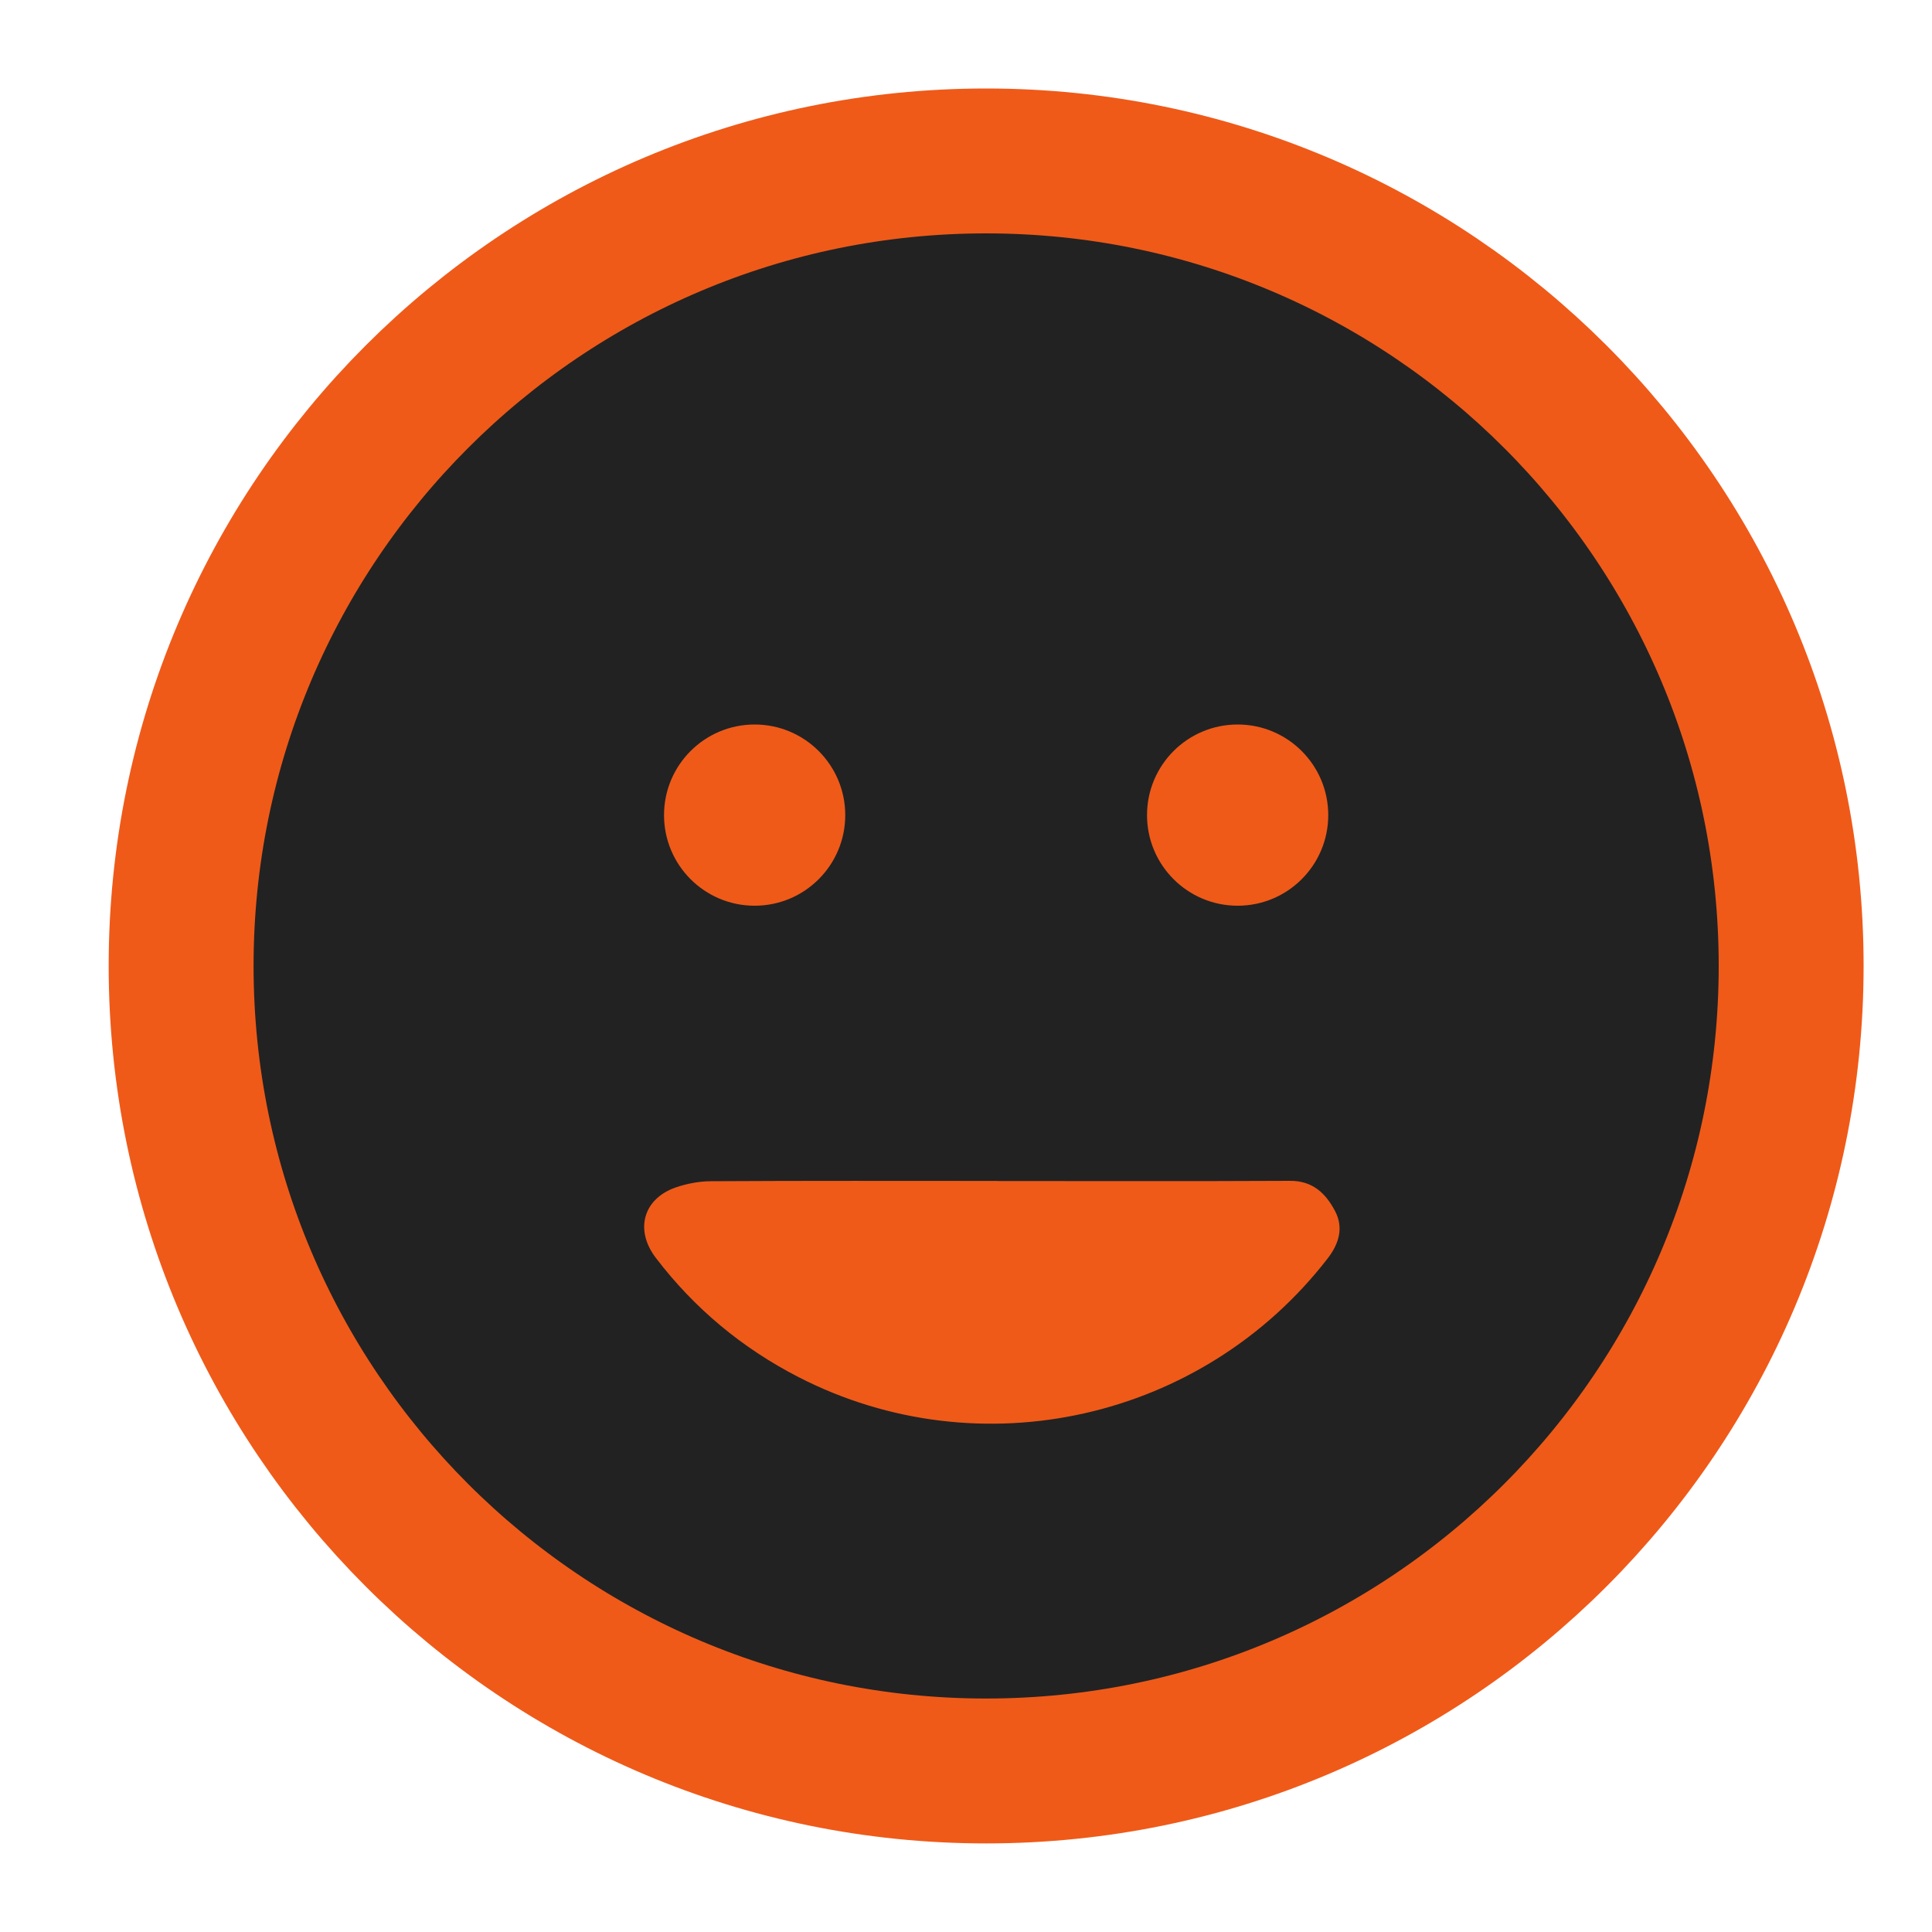 <svg width="20" height="20" viewBox="0 0 20 20" fill="none" xmlns="http://www.w3.org/2000/svg">
<g id="sad-dizzy">
<path id="Vector" d="M10.208 18.333C14.811 18.333 18.542 14.602 18.542 9.999C18.542 5.397 14.811 1.666 10.208 1.666C5.606 1.666 1.875 5.397 1.875 9.999C1.875 14.602 5.606 18.333 10.208 18.333Z" fill="#222222" stroke="#ef5a19" stroke-width="1.5" stroke-linecap="round" stroke-linejoin="round"/>
<g id="Group 26086833">
<circle id="Ellipse 323" cx="7.812" cy="8.438" r="0.938" fill="#ef5a19"/>
<circle id="Ellipse 324" cx="12.812" cy="8.438" r="0.938" fill="#ef5a19"/>
</g>
<path id="Vector_2" d="M10.329 12.226C11.337 12.226 12.346 12.229 13.354 12.224C13.59 12.222 13.726 12.356 13.821 12.538C13.911 12.709 13.861 12.876 13.744 13.027C12.451 14.7 10.145 15.221 8.267 14.256C7.683 13.956 7.187 13.544 6.788 13.02C6.57 12.734 6.657 12.411 6.993 12.293C7.109 12.253 7.238 12.228 7.361 12.228C8.35 12.222 9.339 12.225 10.328 12.225L10.329 12.226Z" fill="#ef5a19"/>
</g>
</svg>
